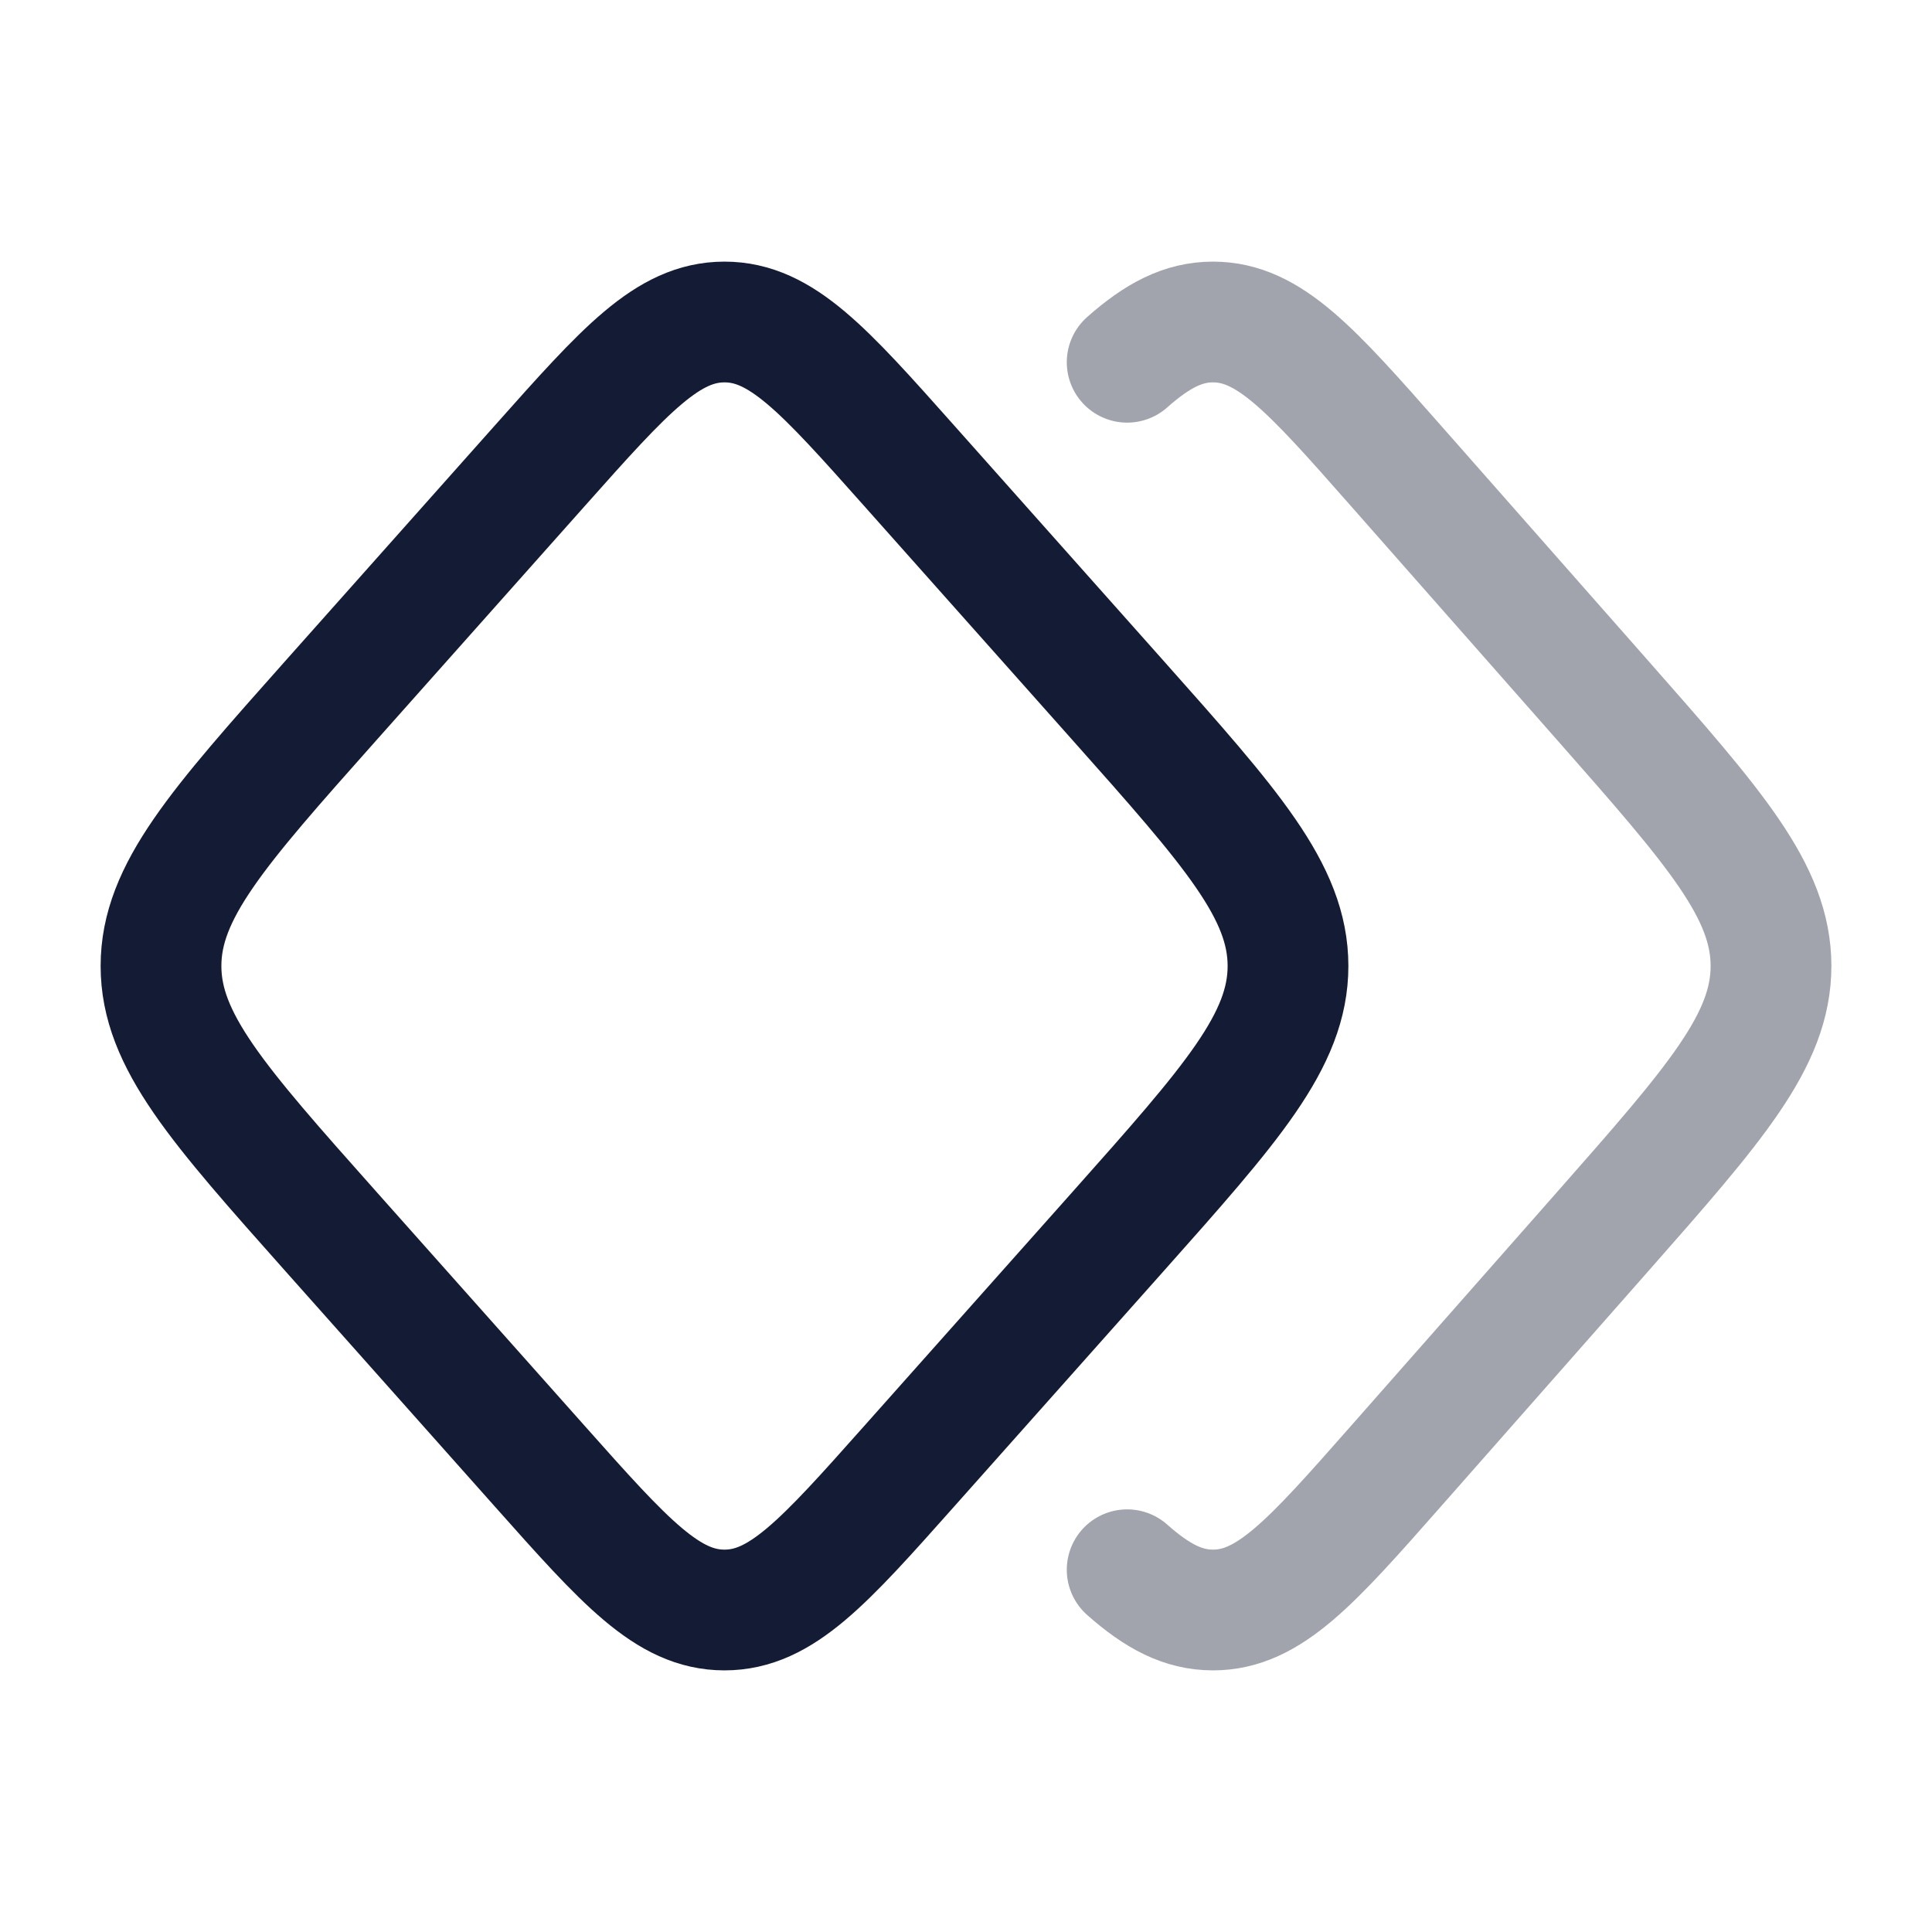 <svg width="24" height="24" viewBox="0 0 24 24" fill="none" xmlns="http://www.w3.org/2000/svg">
<path opacity="0.4" d="M14.002 4.5C14.378 4.167 14.698 4 15.068 4C15.766 4 16.29 4.594 17.337 5.782L19.912 8.704C21.304 10.285 22 11.075 22 12C22 12.925 21.304 13.715 19.912 15.296L17.337 18.218C16.29 19.406 15.766 20 15.068 20C14.698 20 14.378 19.833 14.002 19.5" stroke="#141B34" stroke-width="1.5" stroke-linecap="round"/>
<path d="M6.709 5.782C7.766 4.594 8.295 4 9 4C9.705 4 10.234 4.594 11.291 5.782L13.891 8.704C15.297 10.285 16 11.075 16 12C16 12.925 15.297 13.715 13.891 15.296L11.291 18.218C10.234 19.406 9.705 20 9 20C8.295 20 7.766 19.406 6.709 18.218L4.109 15.296C2.703 13.715 2 12.925 2 12C2 11.075 2.703 10.285 4.109 8.704L6.709 5.782Z" stroke="#141B34" stroke-width="1.5"/>
</svg>
